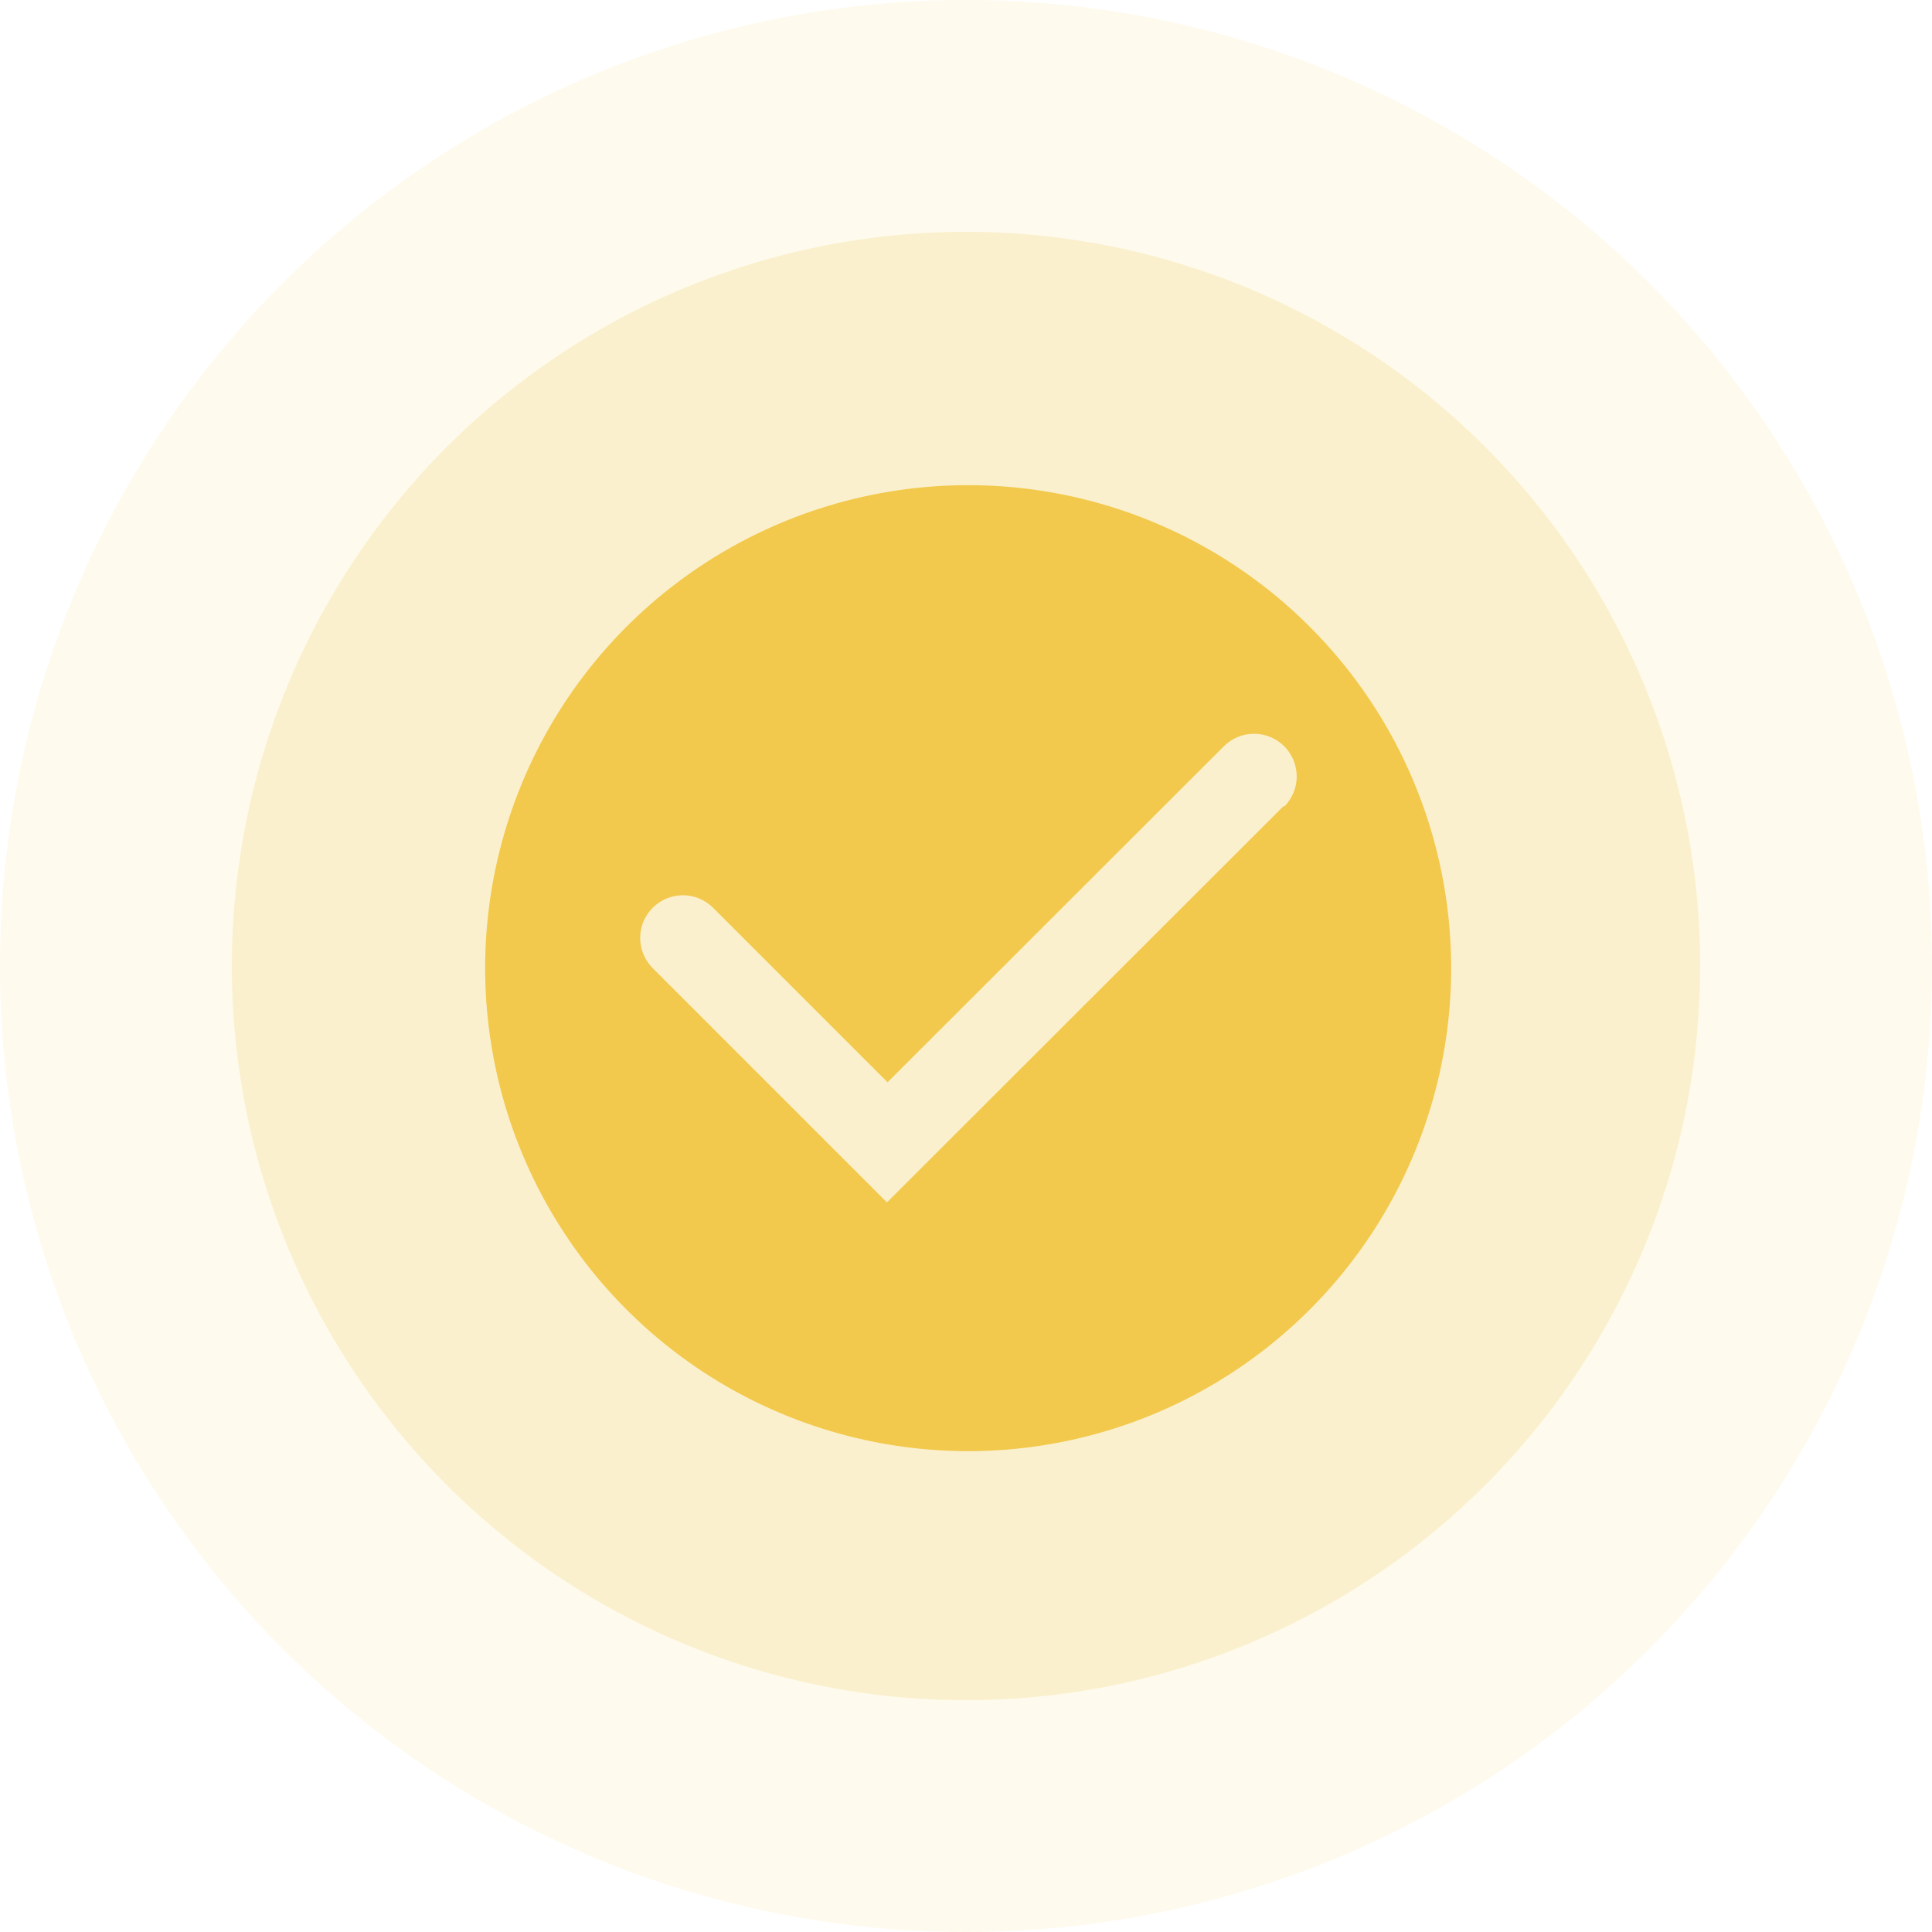 <svg width="50" height="50" viewBox="0 0 50 50" fill="none" xmlns="http://www.w3.org/2000/svg">
<circle cx="25" cy="25" r="25" fill="#F2C94C" fill-opacity="0.1"/>
<circle cx="25" cy="25" r="19" fill="#F2C94C" fill-opacity="0.2"/>
<path d="M25.056 12.556C22.583 12.556 20.167 13.289 18.111 14.662C16.055 16.036 14.453 17.988 13.507 20.272C12.561 22.556 12.313 25.069 12.796 27.494C13.278 29.919 14.469 32.146 16.217 33.894C17.965 35.642 20.192 36.833 22.617 37.315C25.042 37.798 27.555 37.55 29.839 36.604C32.123 35.658 34.075 34.056 35.449 32C36.822 29.945 37.556 27.528 37.556 25.056C37.556 21.74 36.239 18.561 33.894 16.217C31.55 13.873 28.371 12.556 25.056 12.556ZM33.22 20.86L22.954 31.118L16.892 25.056C16.684 24.848 16.568 24.567 16.568 24.274C16.568 23.981 16.684 23.7 16.892 23.493C17.099 23.286 17.38 23.169 17.673 23.169C17.966 23.169 18.247 23.286 18.454 23.493L22.97 28.009L31.673 19.313C31.775 19.211 31.897 19.129 32.031 19.074C32.165 19.018 32.309 18.99 32.454 18.99C32.599 18.99 32.743 19.018 32.877 19.074C33.011 19.129 33.133 19.211 33.235 19.313C33.338 19.416 33.419 19.538 33.475 19.672C33.53 19.806 33.559 19.95 33.559 20.095C33.559 20.24 33.53 20.383 33.475 20.517C33.419 20.651 33.338 20.773 33.235 20.876L33.22 20.86Z" fill="#F2C94C"/>
</svg>
